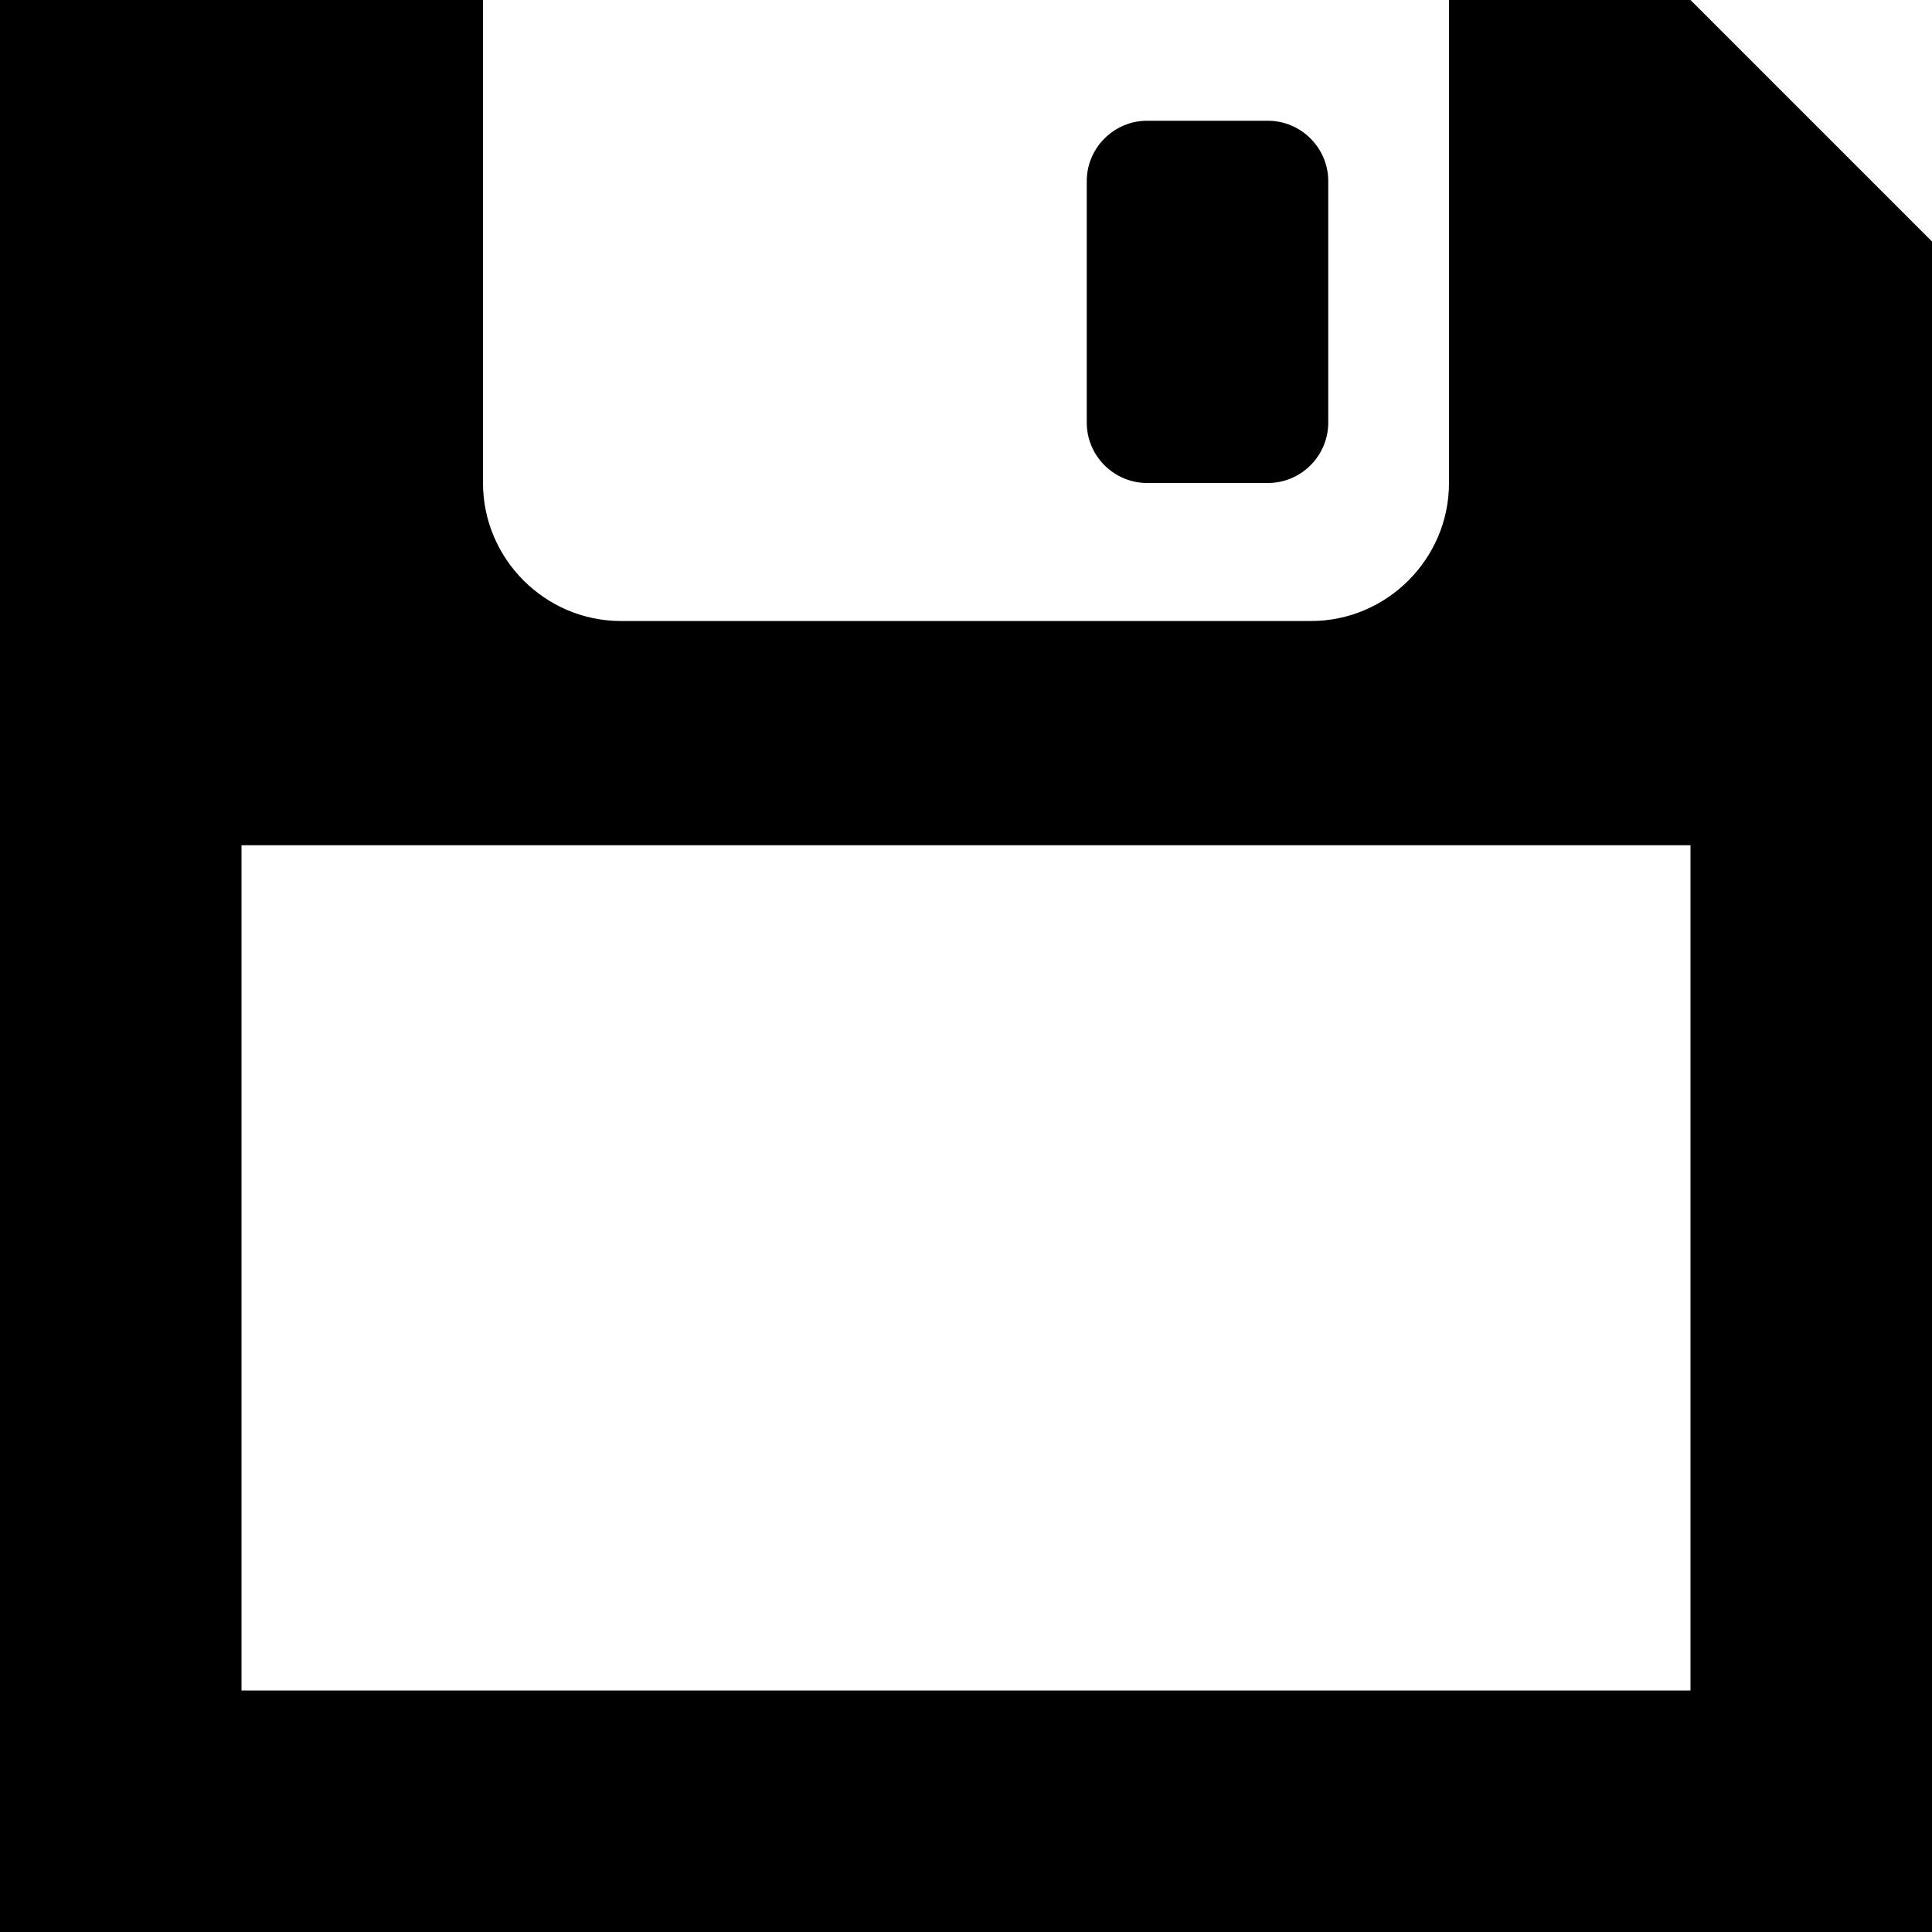 <?xml version="1.0" encoding="iso-8859-1"?>
<!-- Generator: Adobe Illustrator 17.0.0, SVG Export Plug-In . SVG Version: 6.00 Build 0)  -->
<!DOCTYPE svg PUBLIC "-//W3C//DTD SVG 1.1//EN" "http://www.w3.org/Graphics/SVG/1.1/DTD/svg11.dtd">
<svg version="1.1" id="Layer_1" xmlns="http://www.w3.org/2000/svg" xmlns:xlink="http://www.w3.org/1999/xlink" x="0px" y="0px"
	 width="32px" height="32px" viewBox="0 0 32 32" style="enable-background:new 0 0 32 32;" xml:space="preserve">
<g>
	<defs>
		<rect id="SVGID_1_" width="32" height="32"/>
	</defs>
	<clipPath id="SVGID_2_">
		<use xlink:href="#SVGID_1_"  style="overflow:visible;"/>
	</clipPath>
	<g style="clip-path:url(#SVGID_2_);">
		<defs>
			<rect id="SVGID_3_" width="32" height="32"/>
		</defs>
		<clipPath id="SVGID_4_">
			<use xlink:href="#SVGID_3_"  style="overflow:visible;"/>
		</clipPath>
		<path style="clip-path:url(#SVGID_4_);" d="M28,0h-4v8c0,1.257-1.029,2.286-2.286,2.286H10.286C9.029,10.286,8,9.257,8,8V0H0v32
			h32V4L28,0z M28,28H4V14h24V28z"/>
		<path style="clip-path:url(#SVGID_4_);" d="M19,8h2c0.55,0,1-0.45,1-1V3c0-0.55-0.45-1-1-1h-2c-0.55,0-1,0.45-1,1v4
			C18,7.55,18.45,8,19,8"/>
	</g>
</g>
</svg>
